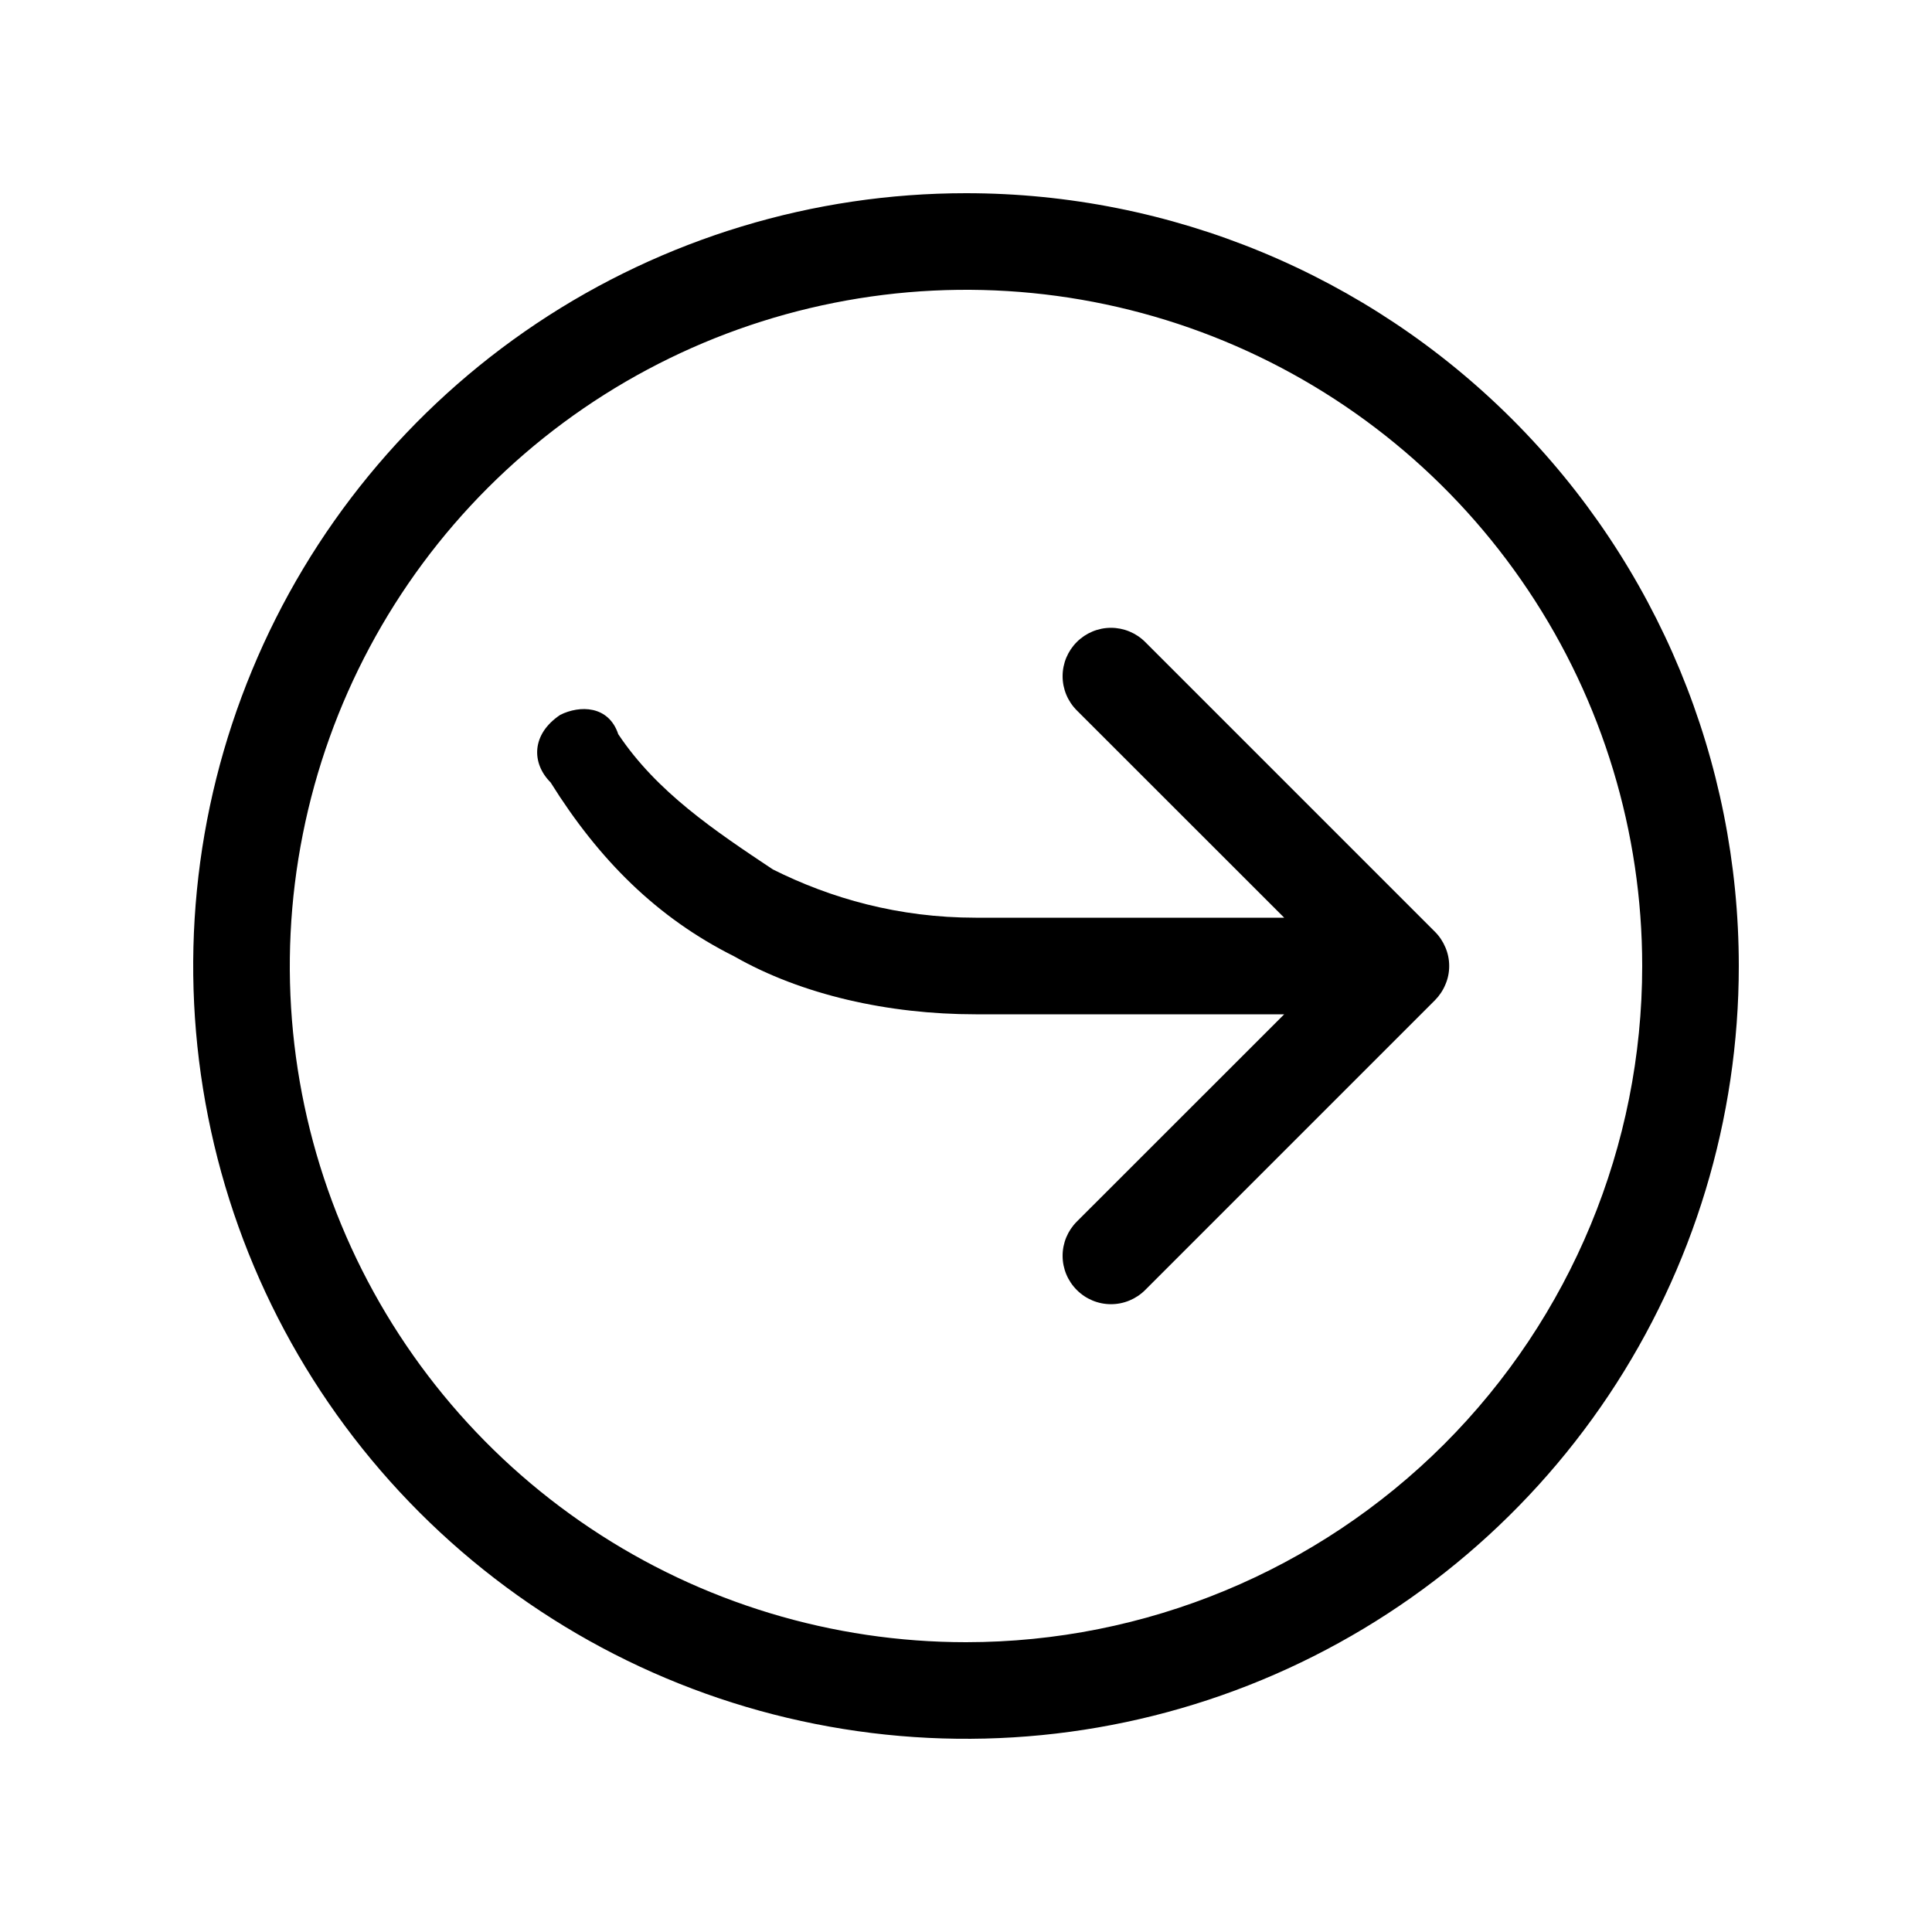 <svg width="20" height="20" viewBox="0 0 20 20" fill="none" xmlns="http://www.w3.org/2000/svg">
<path d="M14.855 9.646L11.855 6.646C11.761 6.552 11.633 6.499 11.501 6.499C11.368 6.499 11.241 6.552 11.147 6.646C11.053 6.74 11 6.867 11 7C11 7.133 11.053 7.26 11.147 7.354L13.294 9.5H12.202L12.2 9.5H10.1C9.3 9.5 8.6 9.3 8 9C7.4 8.6 6.8 8.2 6.4 7.6C6.3 7.3 6 7.3 5.8 7.4C5.5 7.6 5.5 7.9 5.7 8.1C6.2 8.9 6.8 9.5 7.6 9.9C8.3 10.3 9.2 10.5 10.1 10.5L13.294 10.5L11.147 12.646C11.053 12.74 11 12.867 11 13C11 13.133 11.053 13.26 11.147 13.354C11.241 13.448 11.368 13.501 11.501 13.501C11.633 13.501 11.761 13.448 11.855 13.354L14.855 10.354C14.901 10.307 14.938 10.252 14.963 10.191C14.989 10.131 15.002 10.066 15.002 10C15.002 9.934 14.989 9.869 14.963 9.808C14.938 9.748 14.901 9.692 14.855 9.646Z" fill="black"/>
<path d="M10 2C8.418 2 6.871 2.469 5.555 3.348C4.24 4.227 3.214 5.477 2.609 6.939C2.003 8.4 1.845 10.009 2.154 11.561C2.462 13.113 3.224 14.538 4.343 15.657C5.462 16.776 6.887 17.538 8.439 17.846C9.991 18.155 11.6 17.997 13.062 17.391C14.523 16.785 15.773 15.76 16.652 14.445C17.531 13.129 18 11.582 18 10C18 7.878 17.157 5.843 15.657 4.343C14.157 2.843 12.122 2 10 2ZM10 17C8.616 17 7.262 16.59 6.111 15.82C4.96 15.051 4.063 13.958 3.533 12.679C3.003 11.4 2.864 9.992 3.135 8.634C3.405 7.277 4.071 6.029 5.05 5.05C6.029 4.071 7.277 3.405 8.634 3.135C9.992 2.864 11.4 3.003 12.679 3.533C13.958 4.063 15.051 4.96 15.82 6.111C16.59 7.262 17 8.616 17 10C17 11.857 16.262 13.637 14.95 14.95C13.637 16.262 11.857 17 10 17Z" fill="black"/>
</svg>
